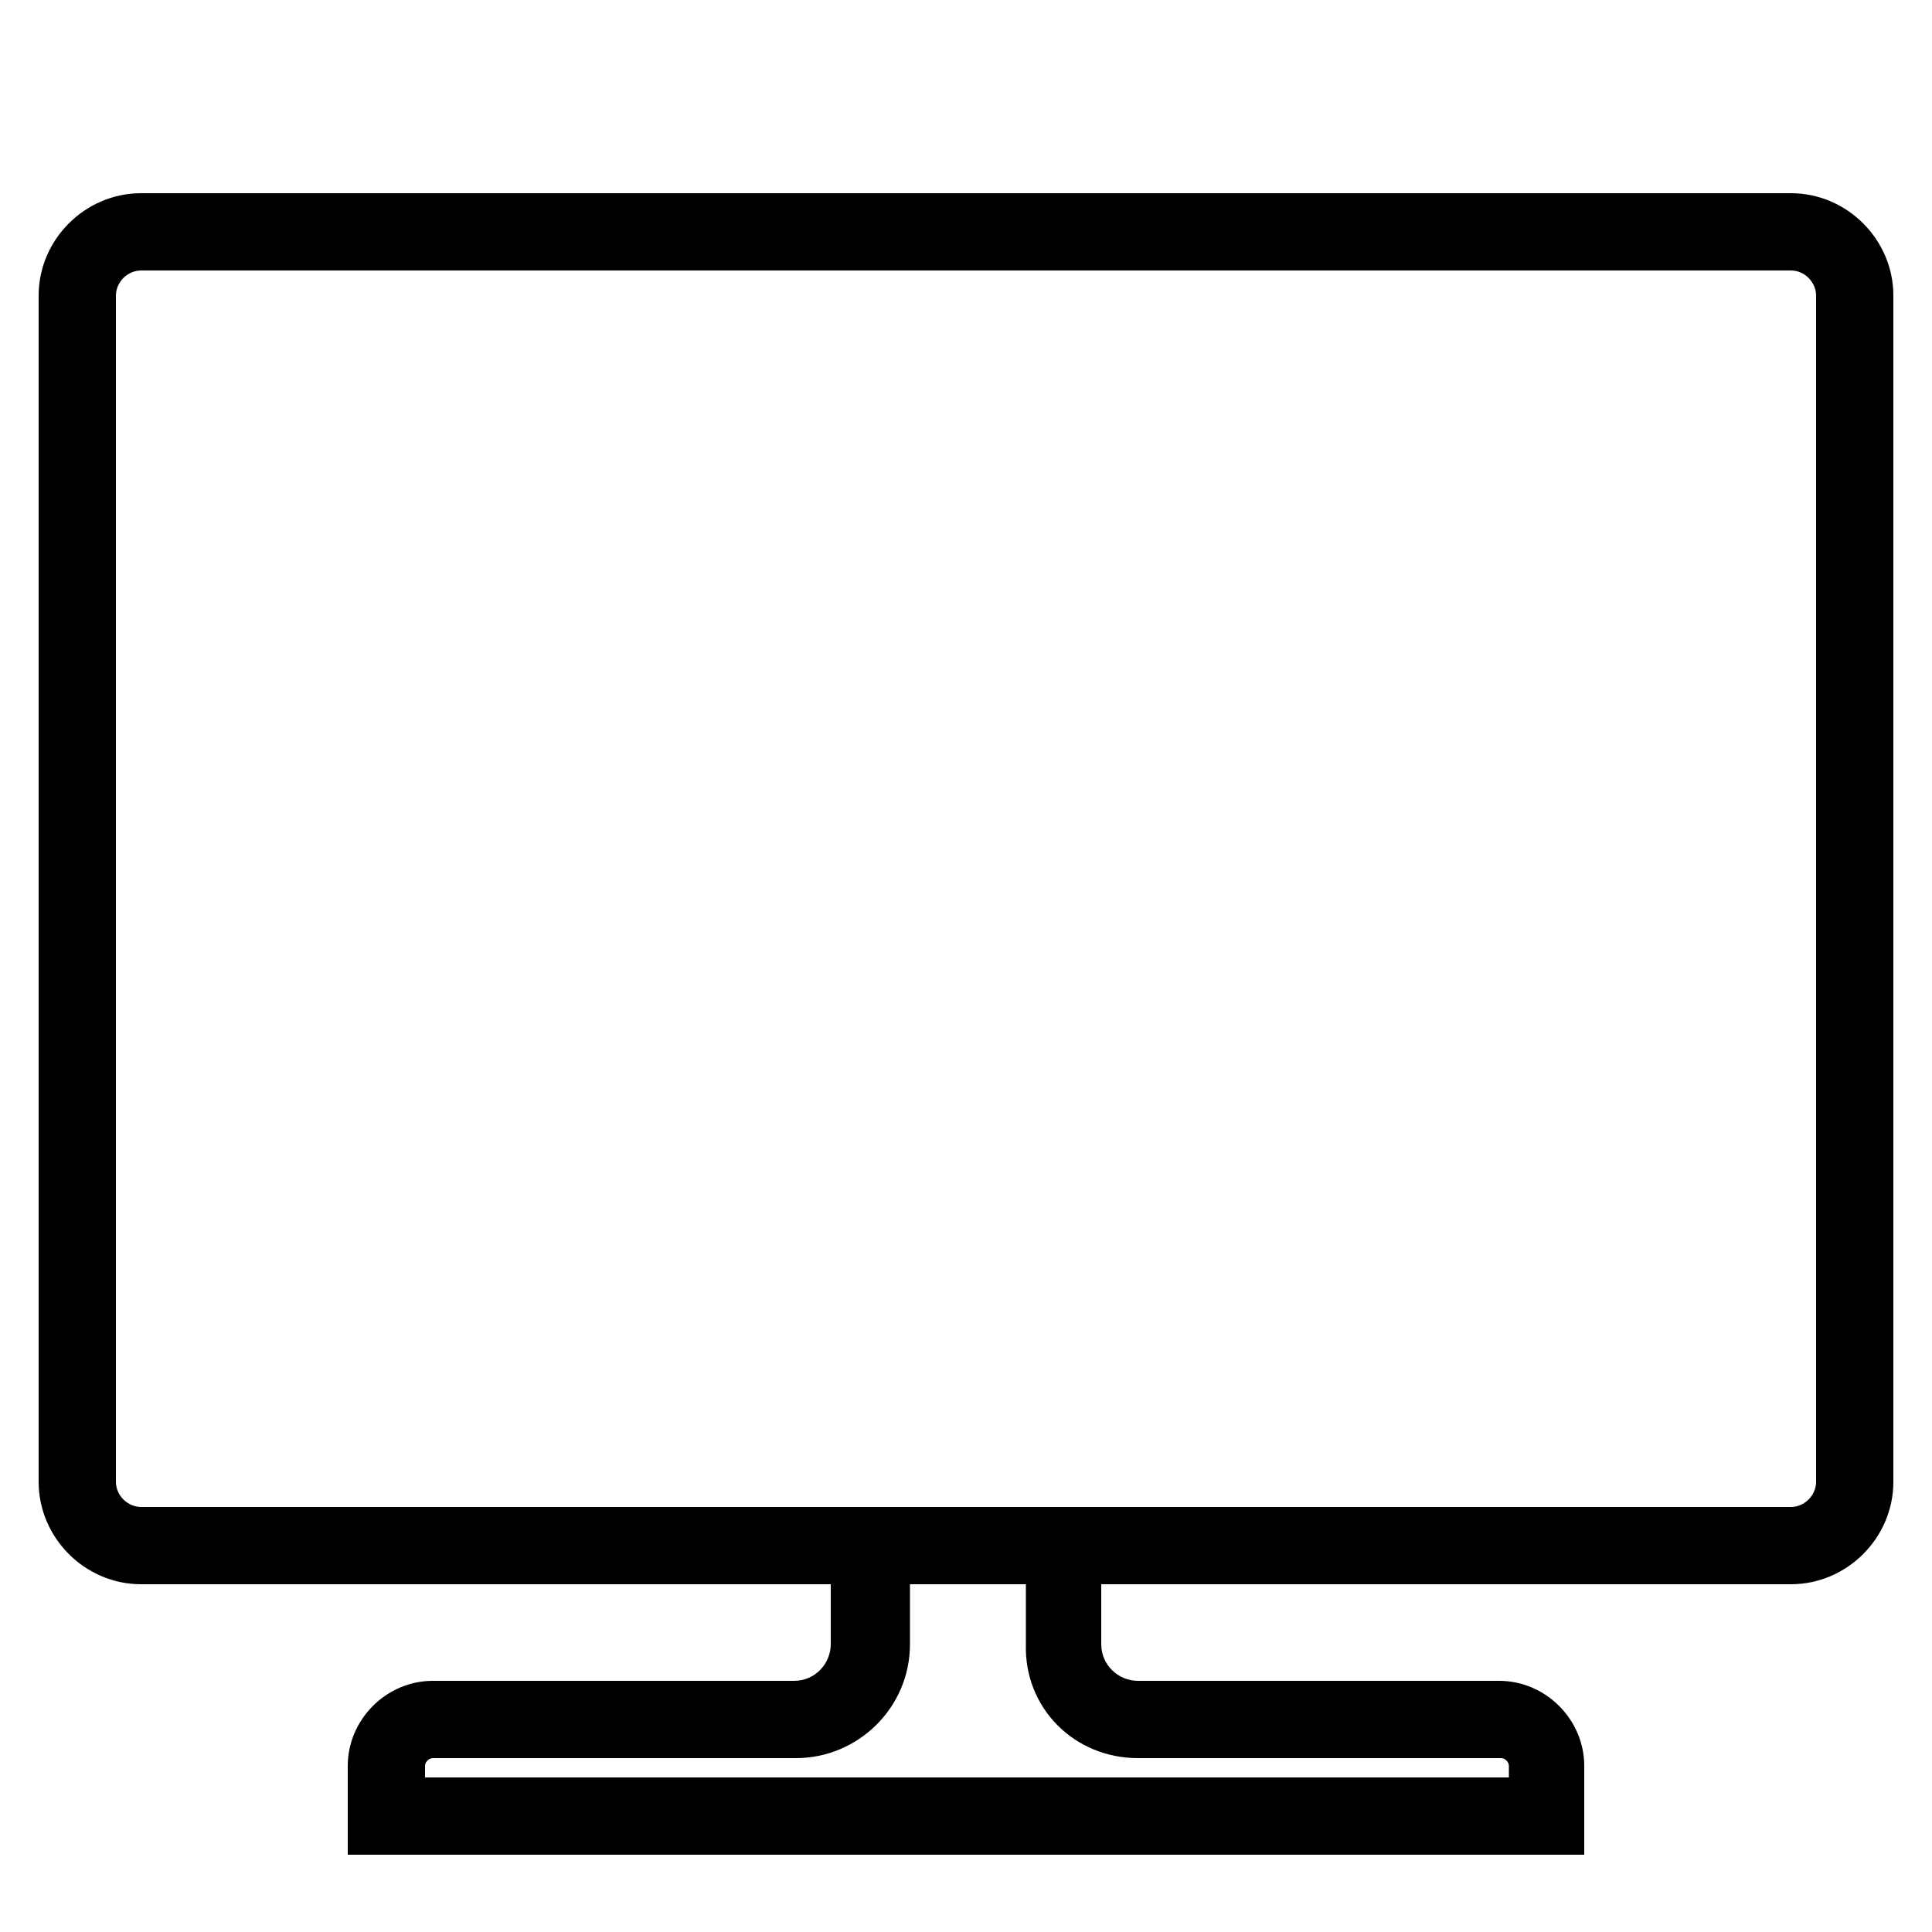 <?xml version="1.0" encoding="utf-8"?>
<!-- Generator: Adobe Illustrator 22.0.0, SVG Export Plug-In . SVG Version: 6.00 Build 0)  -->
<svg version="1.1" id="Слой_1" xmlns="http://www.w3.org/2000/svg" xmlns:xlink="http://www.w3.org/1999/xlink" x="0px" y="0px"
	 viewBox="0 0 100 100" style="enable-background:new 0 0 100 100;" xml:space="preserve">
<path d="M92.7,10H7.3C4.4,10,2,12.4,2,15.3v61.4C2,79.6,4.4,82,7.3,82H43v3.1c0,1-0.8,1.9-1.9,1.9H22.4C20,87,18,89,18,91.4V96h64
	v-4.6c0-2.4-2-4.4-4.4-4.4H58.9c-1,0-1.9-0.8-1.9-1.9V82h35.7c2.9,0,5.3-2.4,5.3-5.3V15.3C98,12.4,95.6,10,92.7,10z M58.9,91h18.8
	c0.2,0,0.4,0.2,0.4,0.4V92H22v-0.6c0-0.2,0.2-0.4,0.4-0.4h18.8c3.2,0,5.9-2.6,5.9-5.9V82h6v3.1C53,88.4,55.6,91,58.9,91z M94,76.7
	c0,0.7-0.6,1.3-1.3,1.3H57H43H7.3C6.6,78,6,77.4,6,76.7V15.3C6,14.6,6.6,14,7.3,14h85.4c0.7,0,1.3,0.6,1.3,1.3V76.7z"/>
</svg>
